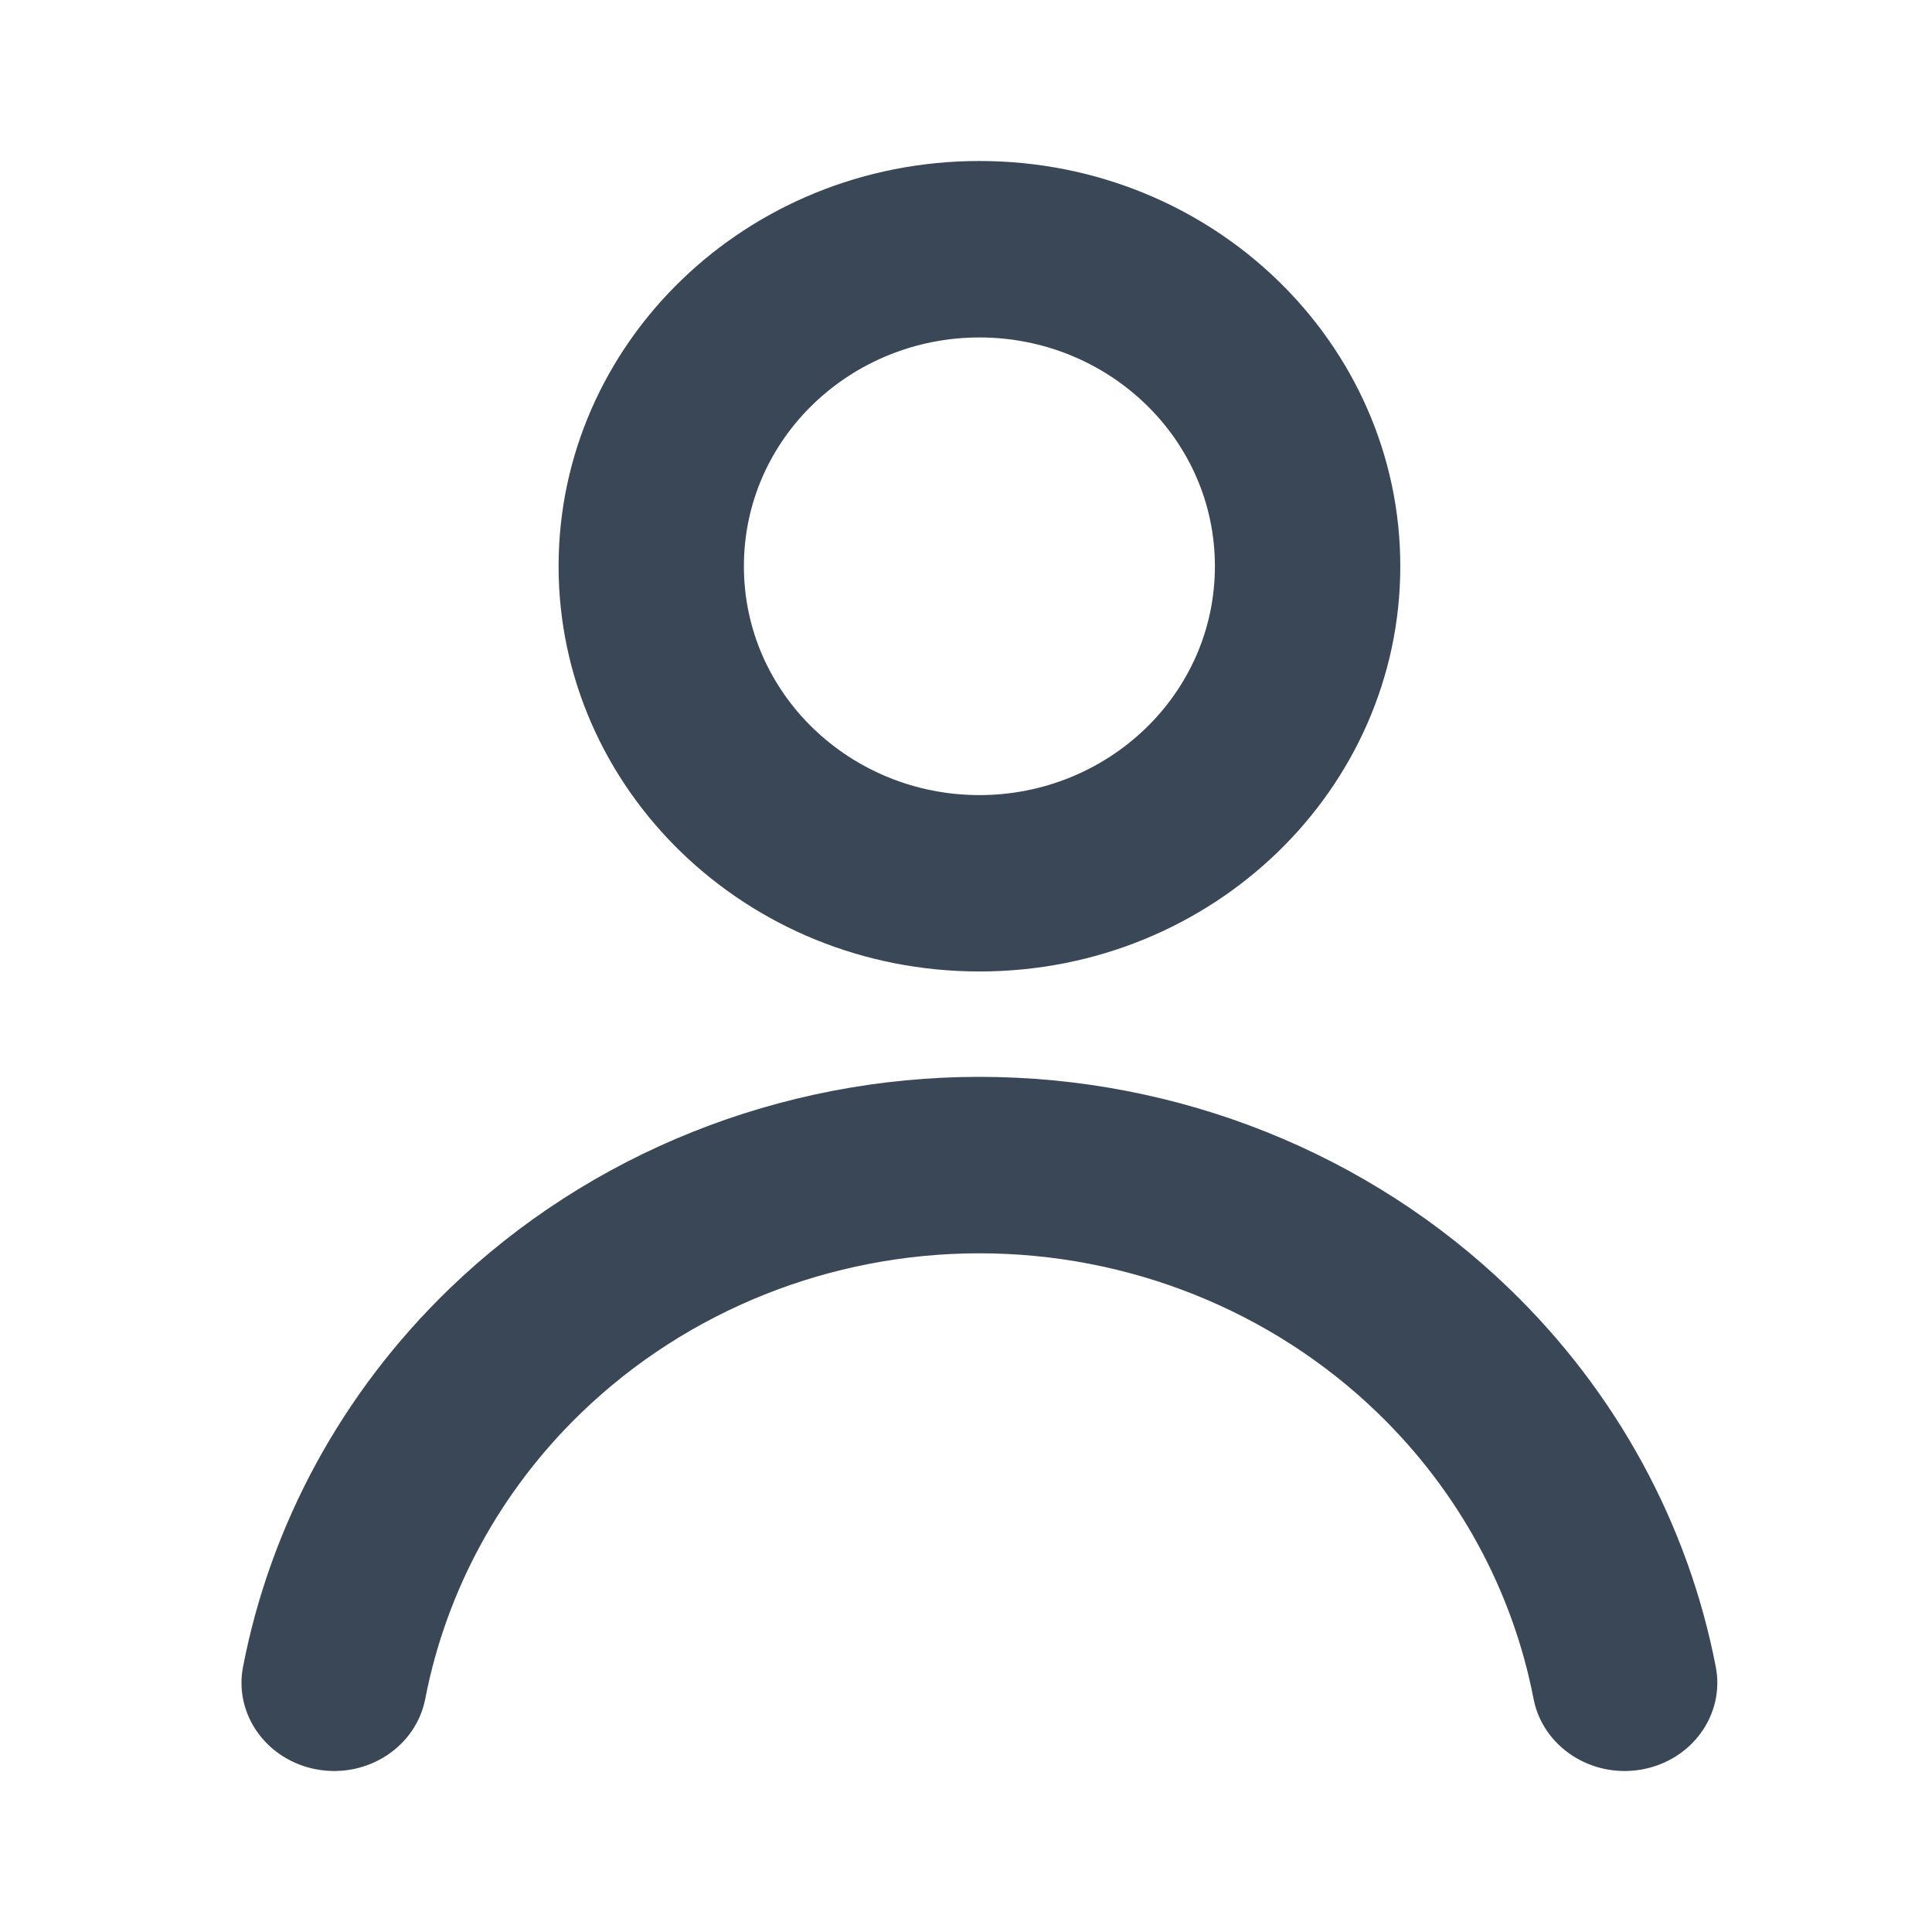 <svg width="24" height="24" viewBox="0 0 24 24" fill="none" xmlns="http://www.w3.org/2000/svg">
<path fill-rule="evenodd" clip-rule="evenodd" d="M12.167 4.192C10.566 4.192 9.241 5.449 9.241 7.034C9.241 8.619 10.566 9.877 12.167 9.877C13.767 9.877 15.092 8.619 15.092 7.034C15.092 5.449 13.767 4.192 12.167 4.192ZM6.939 7.034C6.939 4.269 9.263 2 12.167 2C15.07 2 17.395 4.269 17.395 7.034C17.395 9.799 15.07 12.068 12.167 12.068C9.263 12.068 6.939 9.799 6.939 7.034Z" fill="#3A4757"/>
<path fill-rule="evenodd" clip-rule="evenodd" d="M12.167 15.569C10.315 15.569 8.536 16.28 7.221 17.55C6.213 18.523 5.542 19.764 5.283 21.102C5.168 21.698 4.568 22.091 3.943 21.982C3.318 21.872 2.904 21.301 3.019 20.706C3.36 18.942 4.246 17.301 5.581 16.011C7.325 14.327 9.693 13.377 12.167 13.377C14.64 13.377 17.009 14.327 18.752 16.011C20.088 17.301 20.973 18.942 21.314 20.706C21.429 21.301 21.016 21.872 20.39 21.982C19.765 22.091 19.165 21.698 19.05 21.102C18.791 19.764 18.12 18.523 17.112 17.55C15.798 16.28 14.018 15.569 12.167 15.569Z" fill="#3A4757"/>
</svg>